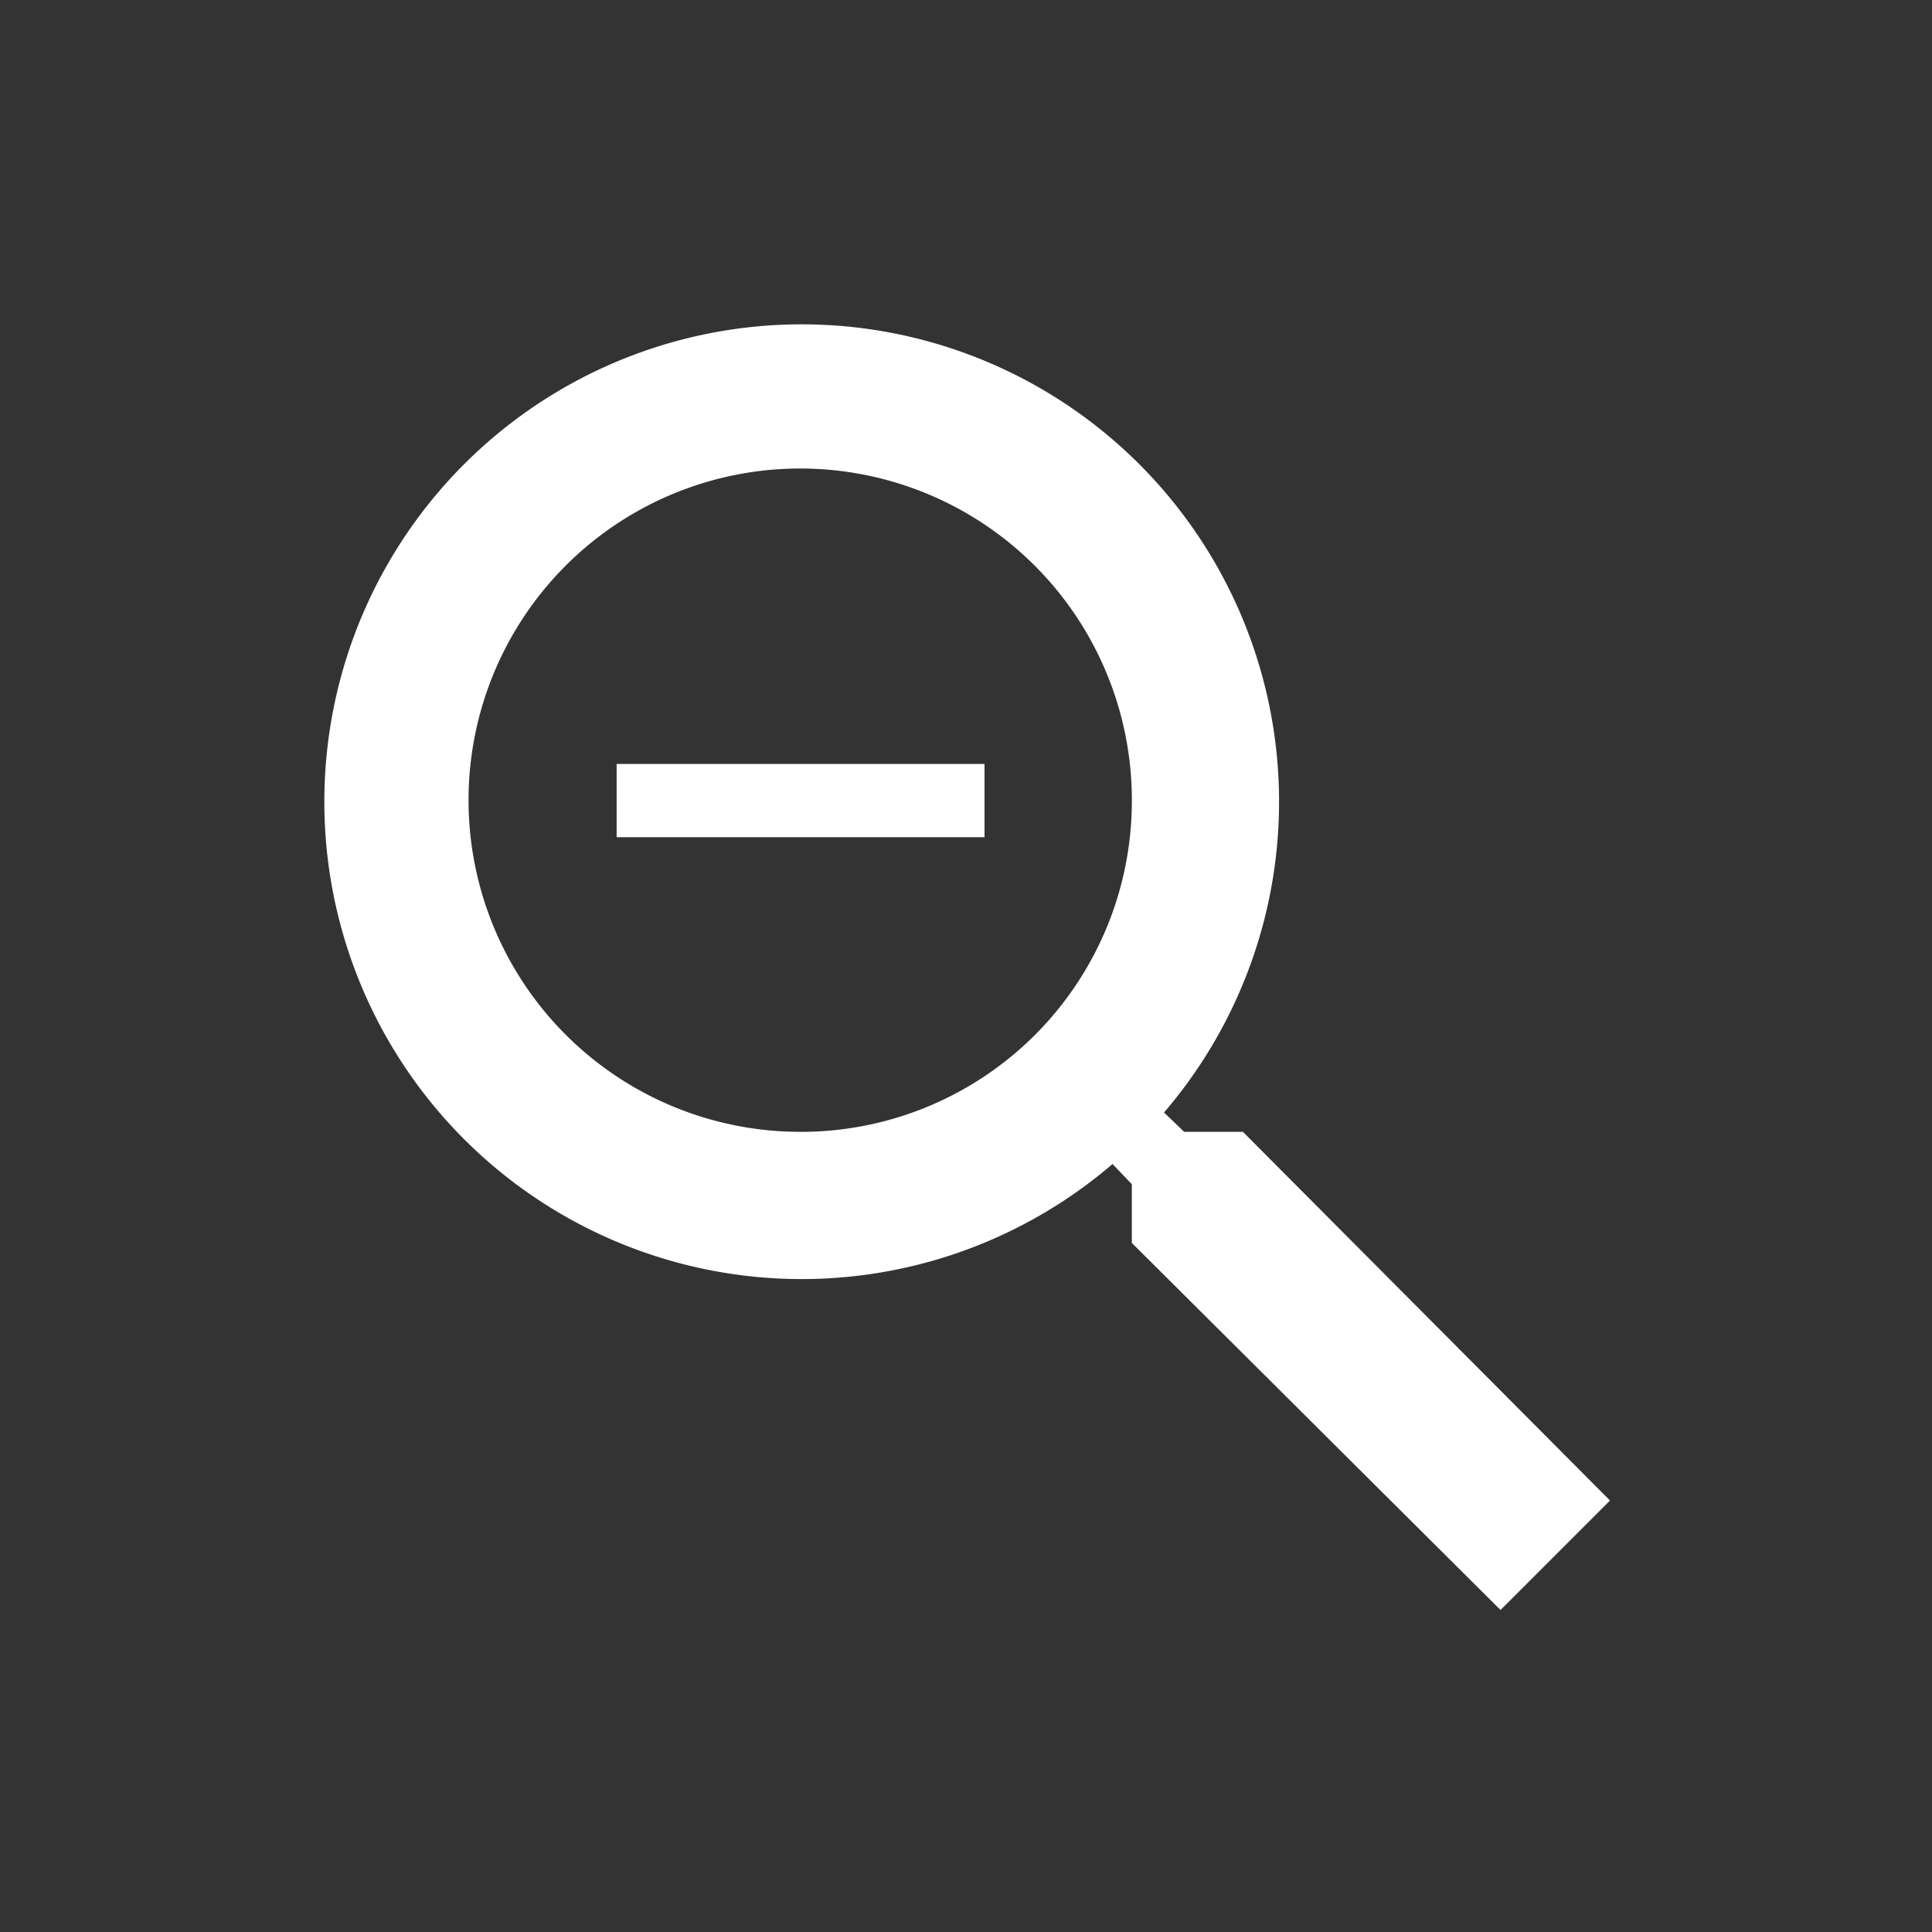 <svg  width="24" height="24" xmlns="http://www.w3.org/2000/svg" viewBox="0 0 24 24"><rect x="0" y="0" width="24" height="24" fill="#333333" stroke="none"/><defs><style>.a{fill:#fff;}</style></defs><path class="a" d="M15.44,14.06h-.73l-.25-.24a5.93,5.93,0,1,0-.64.64l.24.25v.73L18.64,20,20,18.64Zm-5.49,0A4.12,4.12,0,1,1,14.06,10,4.11,4.11,0,0,1,10,14.06ZM7.66,9.49h4.57v.91H7.66Z"/></svg>